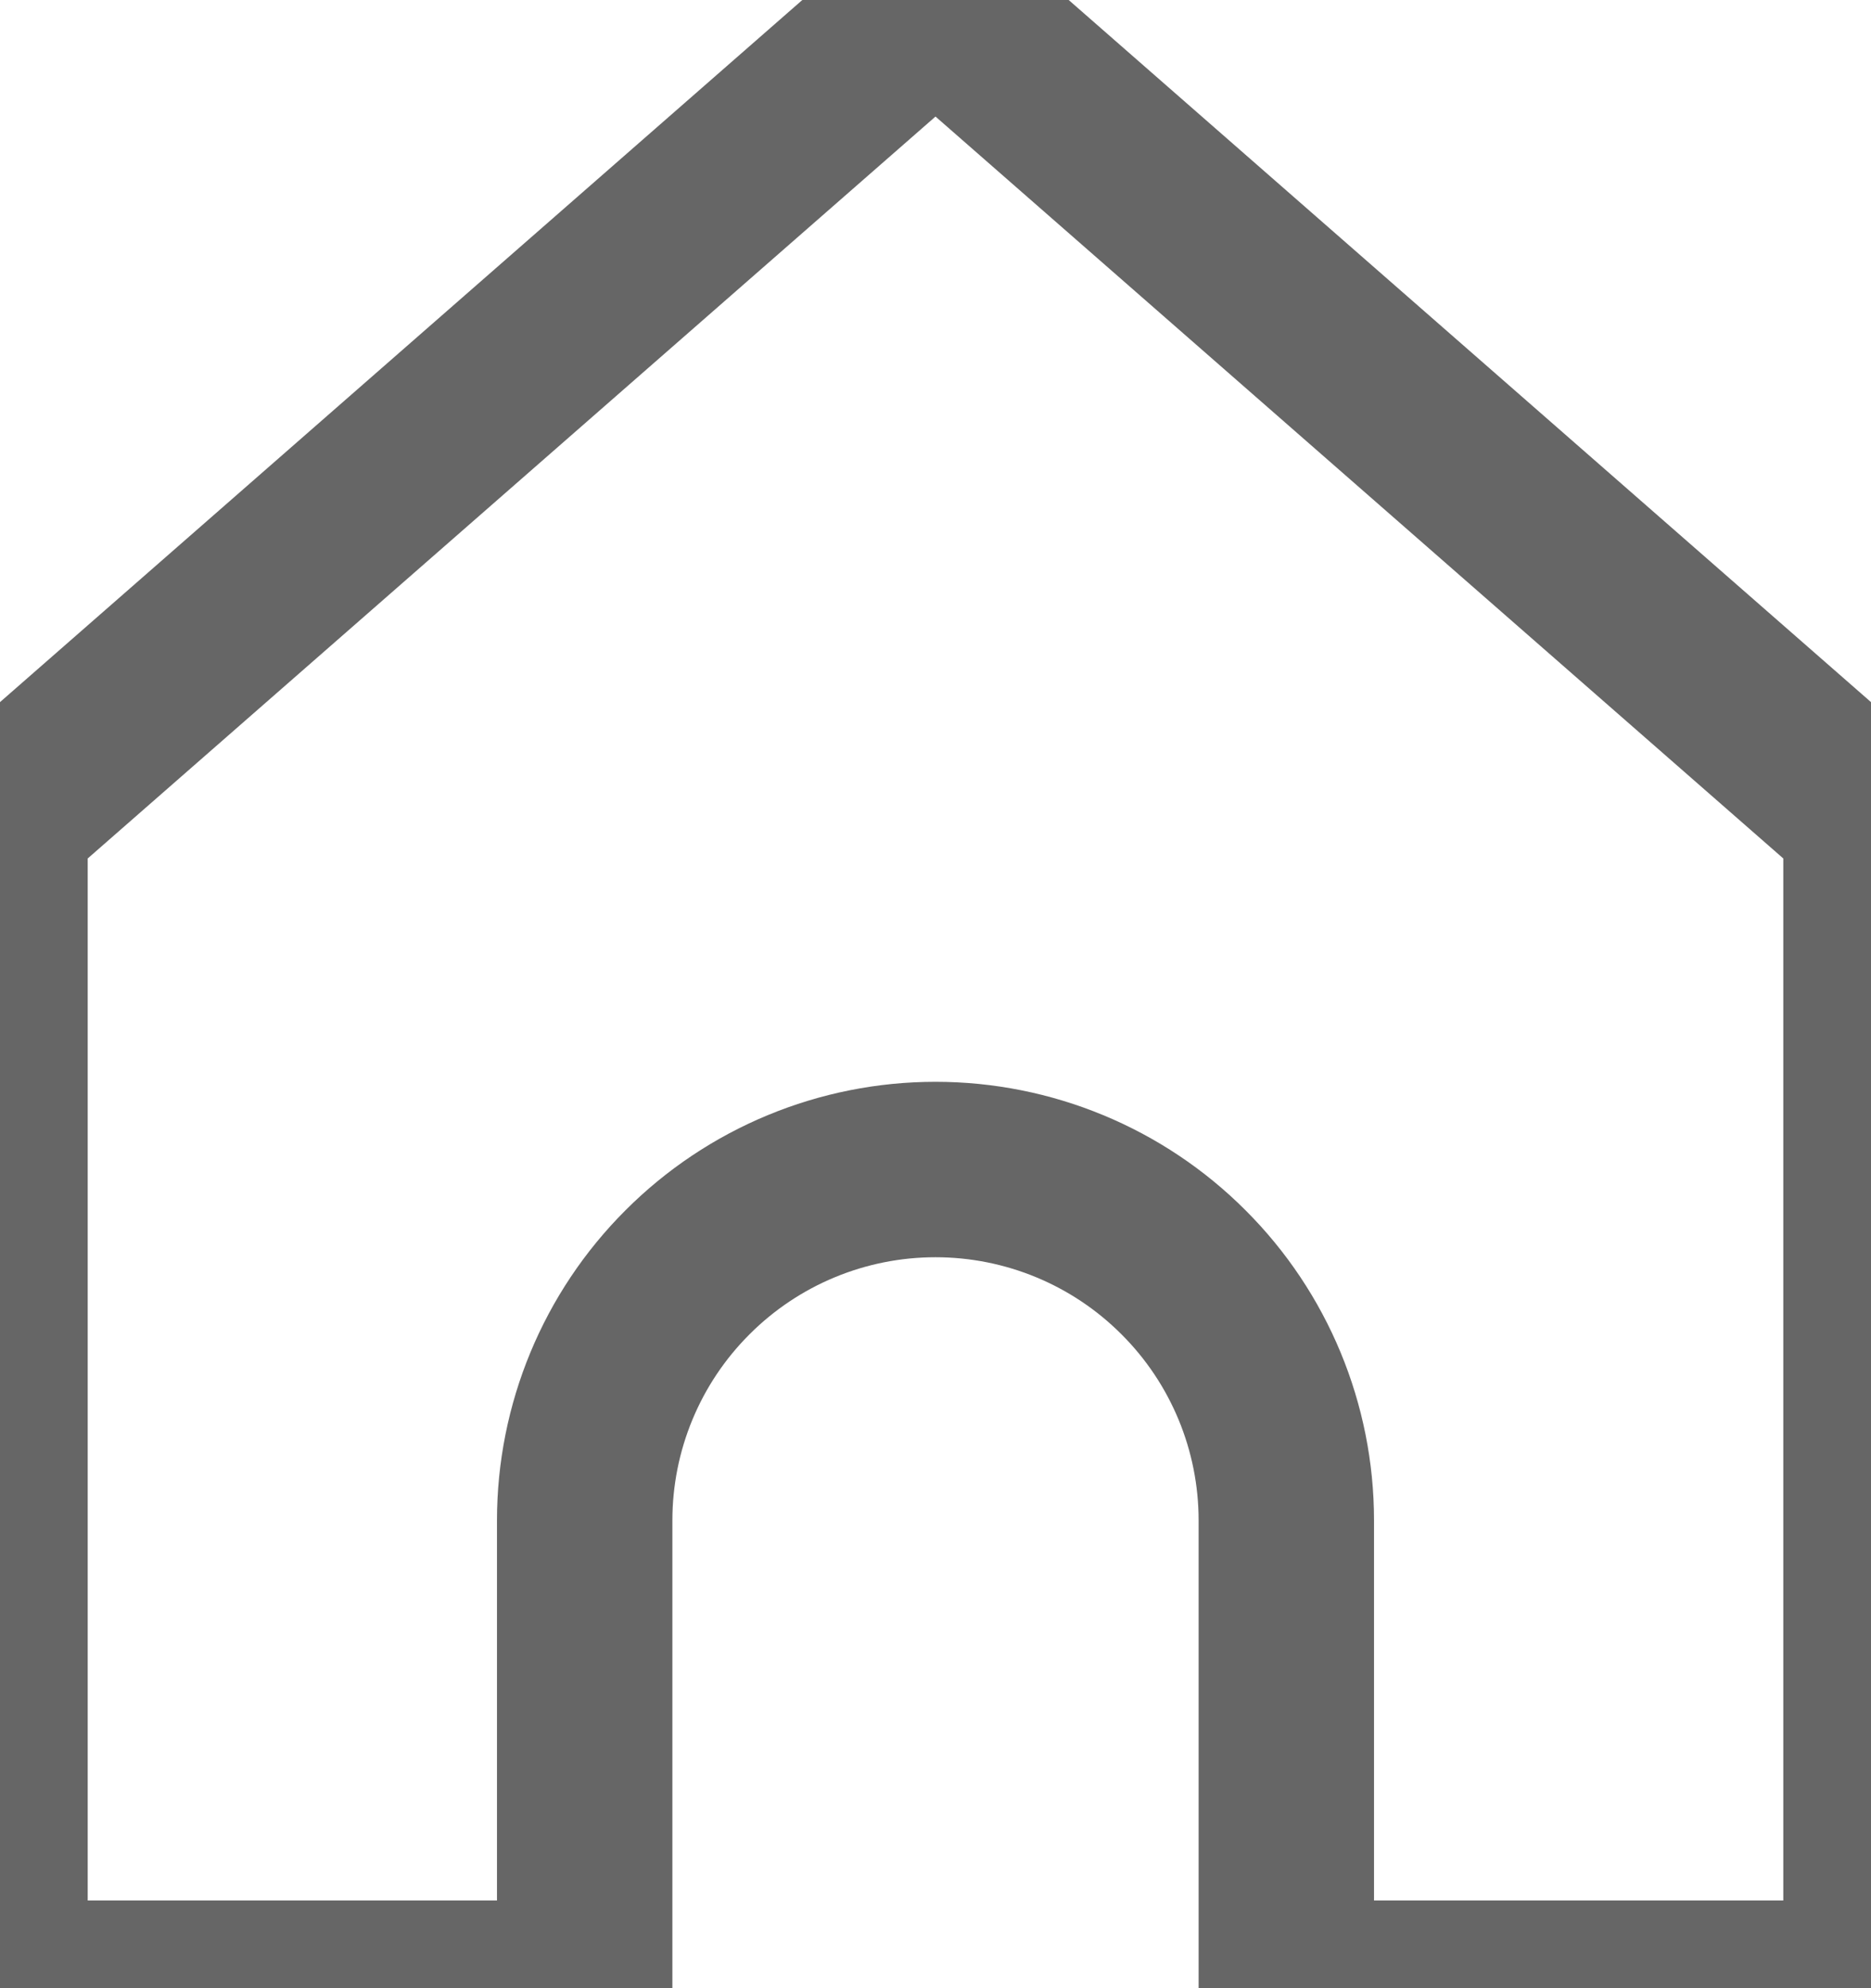 <svg width="16" height="17" viewBox="0 0 16 17" fill="none" xmlns="http://www.w3.org/2000/svg">
<path d="M0 7L8 0L16 7V17H11V13C11 12.204 10.684 11.441 10.121 10.879C9.559 10.316 8.796 10 8 10C7.204 10 6.441 10.316 5.879 10.879C5.316 11.441 5 12.204 5 13V17H0V7Z" stroke="#666666" stroke-width="1.5" stroke-linecap="round" stroke-linejoin="round"/>
</svg>
